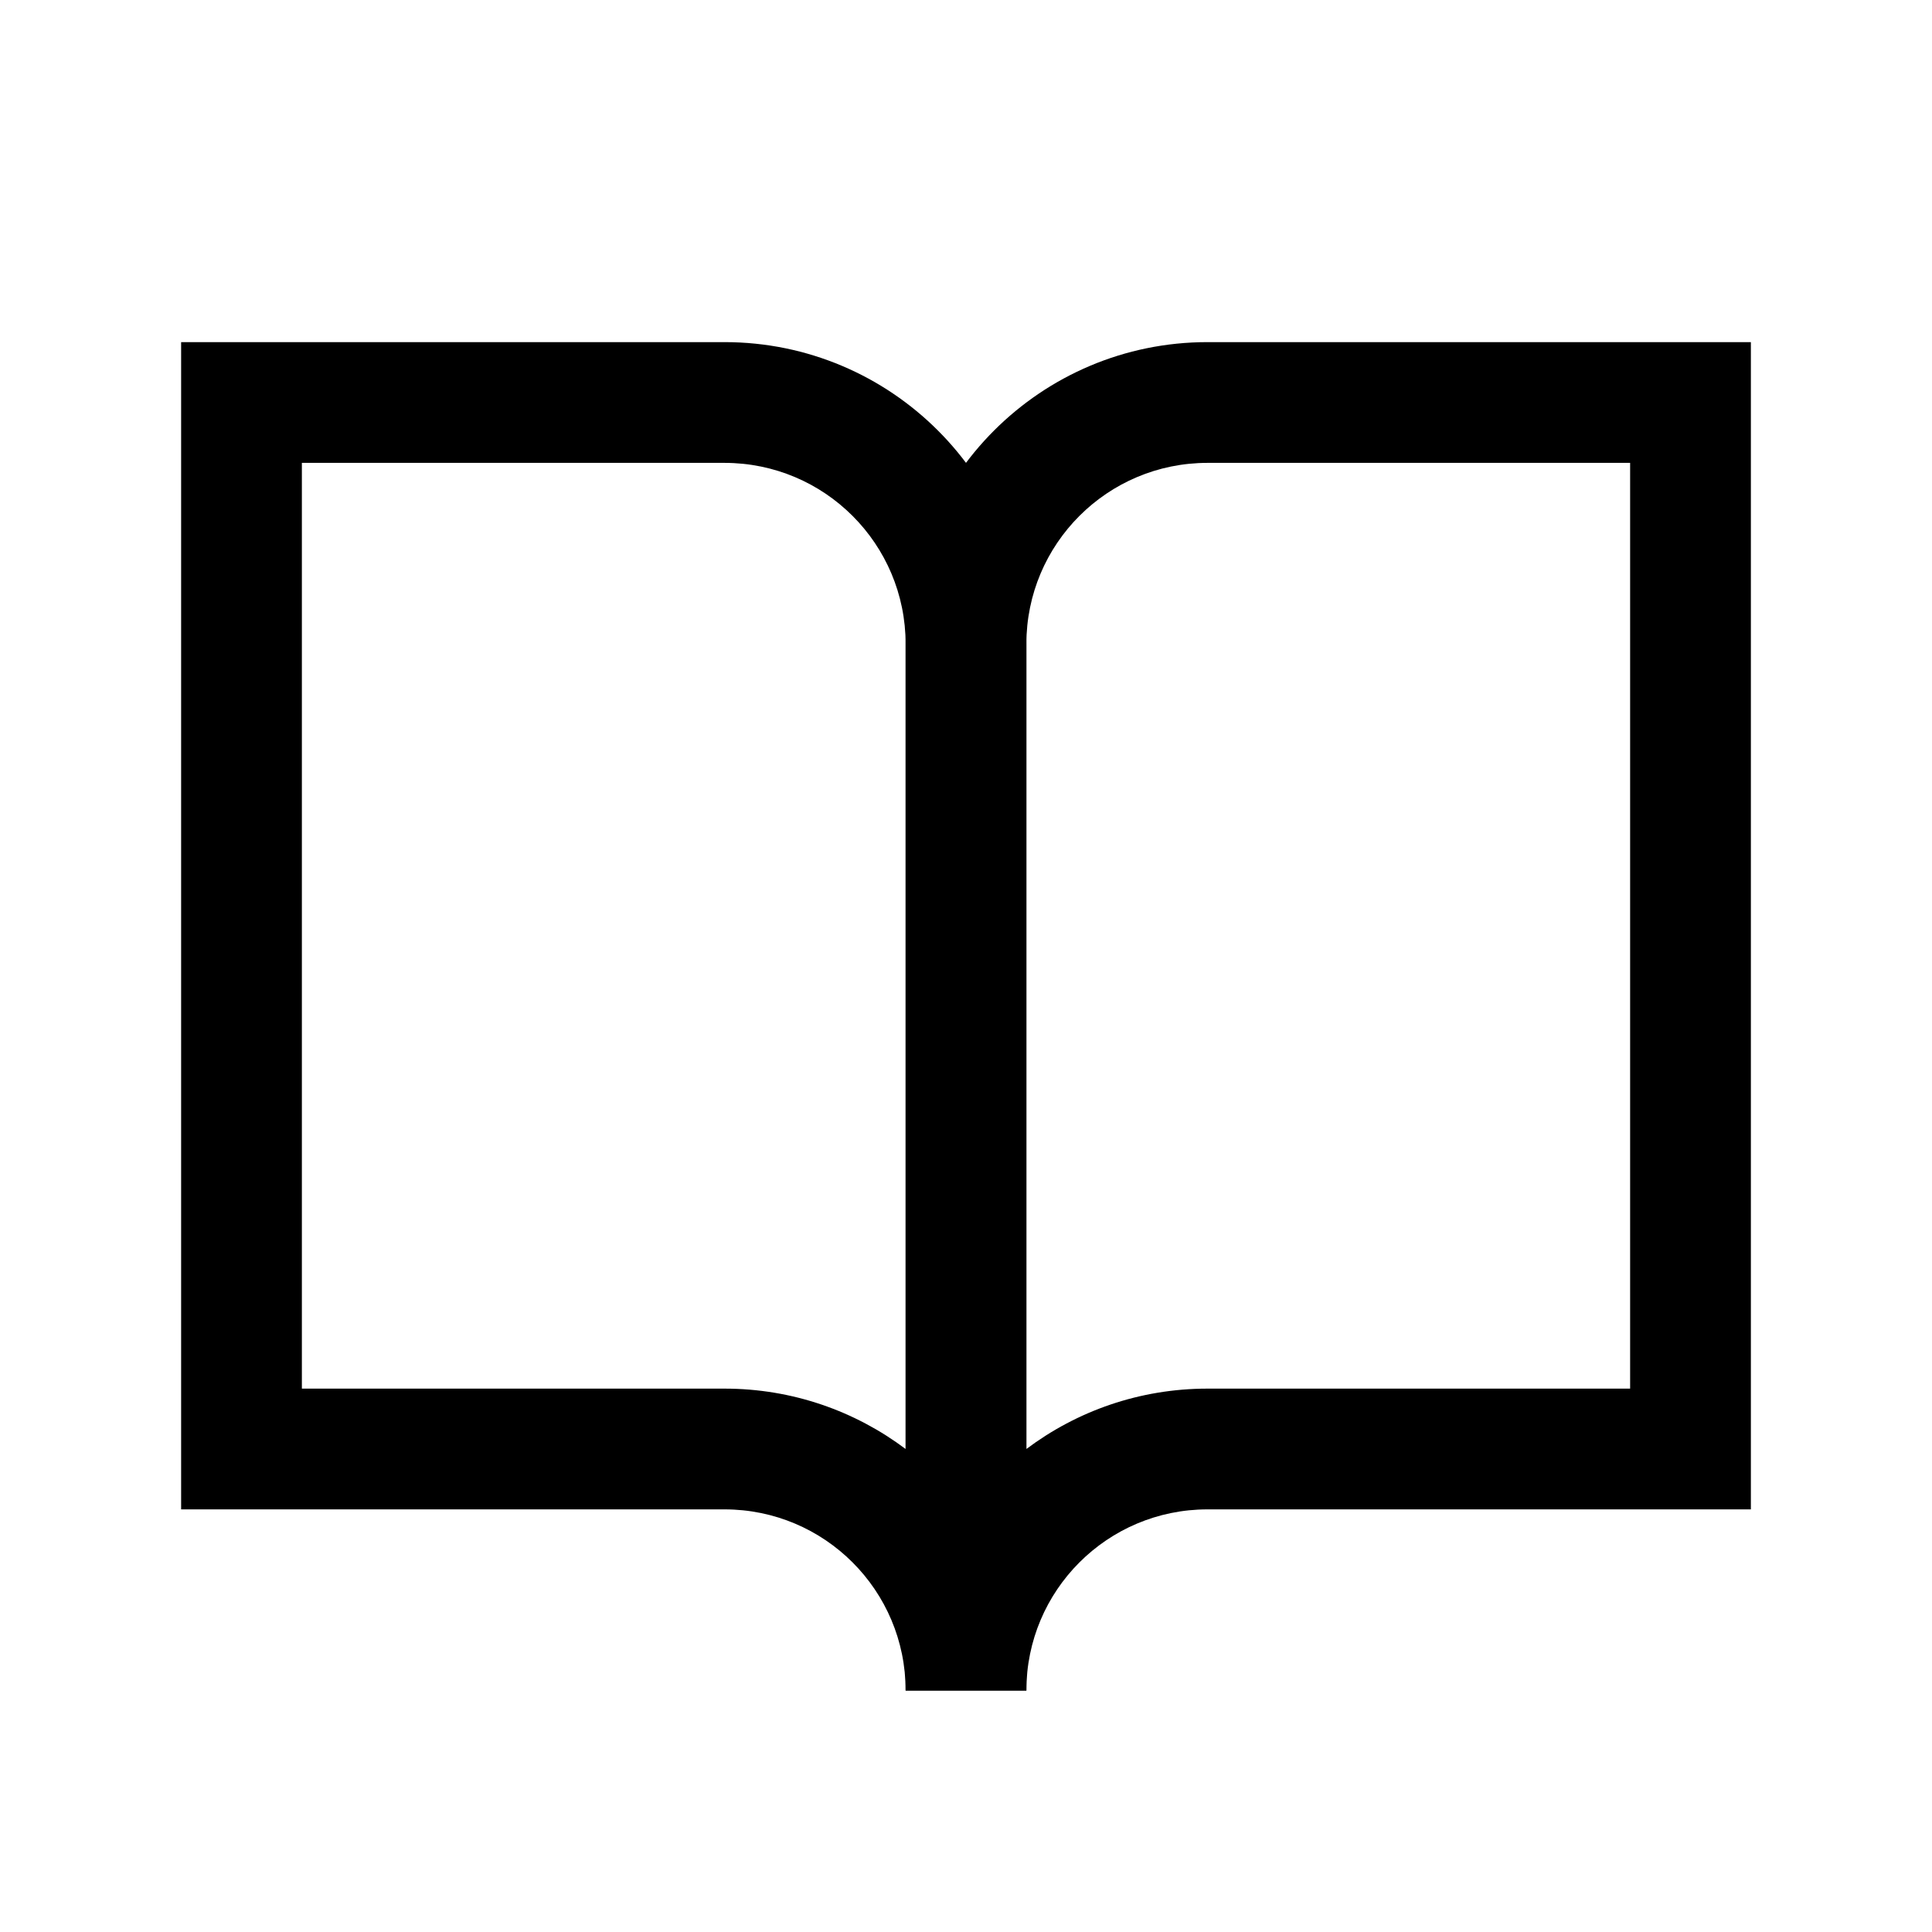 <svg width="24" height="24" viewBox="0 0 24 24" fill="none" xmlns="http://www.w3.org/2000/svg">
<path fill-rule="evenodd" clip-rule="evenodd" d="M2.25 4.25H9C11.071 4.25 12.75 5.929 12.75 8V21H11.25C11.25 19.757 10.243 18.75 9 18.75H2.25V4.25ZM11.25 18V8C11.25 6.757 10.243 5.75 9 5.75H3.75V17.25H9C9.844 17.25 10.623 17.529 11.25 18Z" fill="black"/>
<path fill-rule="evenodd" clip-rule="evenodd" d="M11.25 8C11.25 5.929 12.929 4.25 15 4.25H21.75V18.75H15C13.757 18.75 12.75 19.757 12.75 21H11.25V8ZM12.75 18C13.377 17.529 14.156 17.25 15 17.25H20.25V5.75H15C13.757 5.75 12.75 6.757 12.75 8V18Z" fill="black"/>
</svg>
